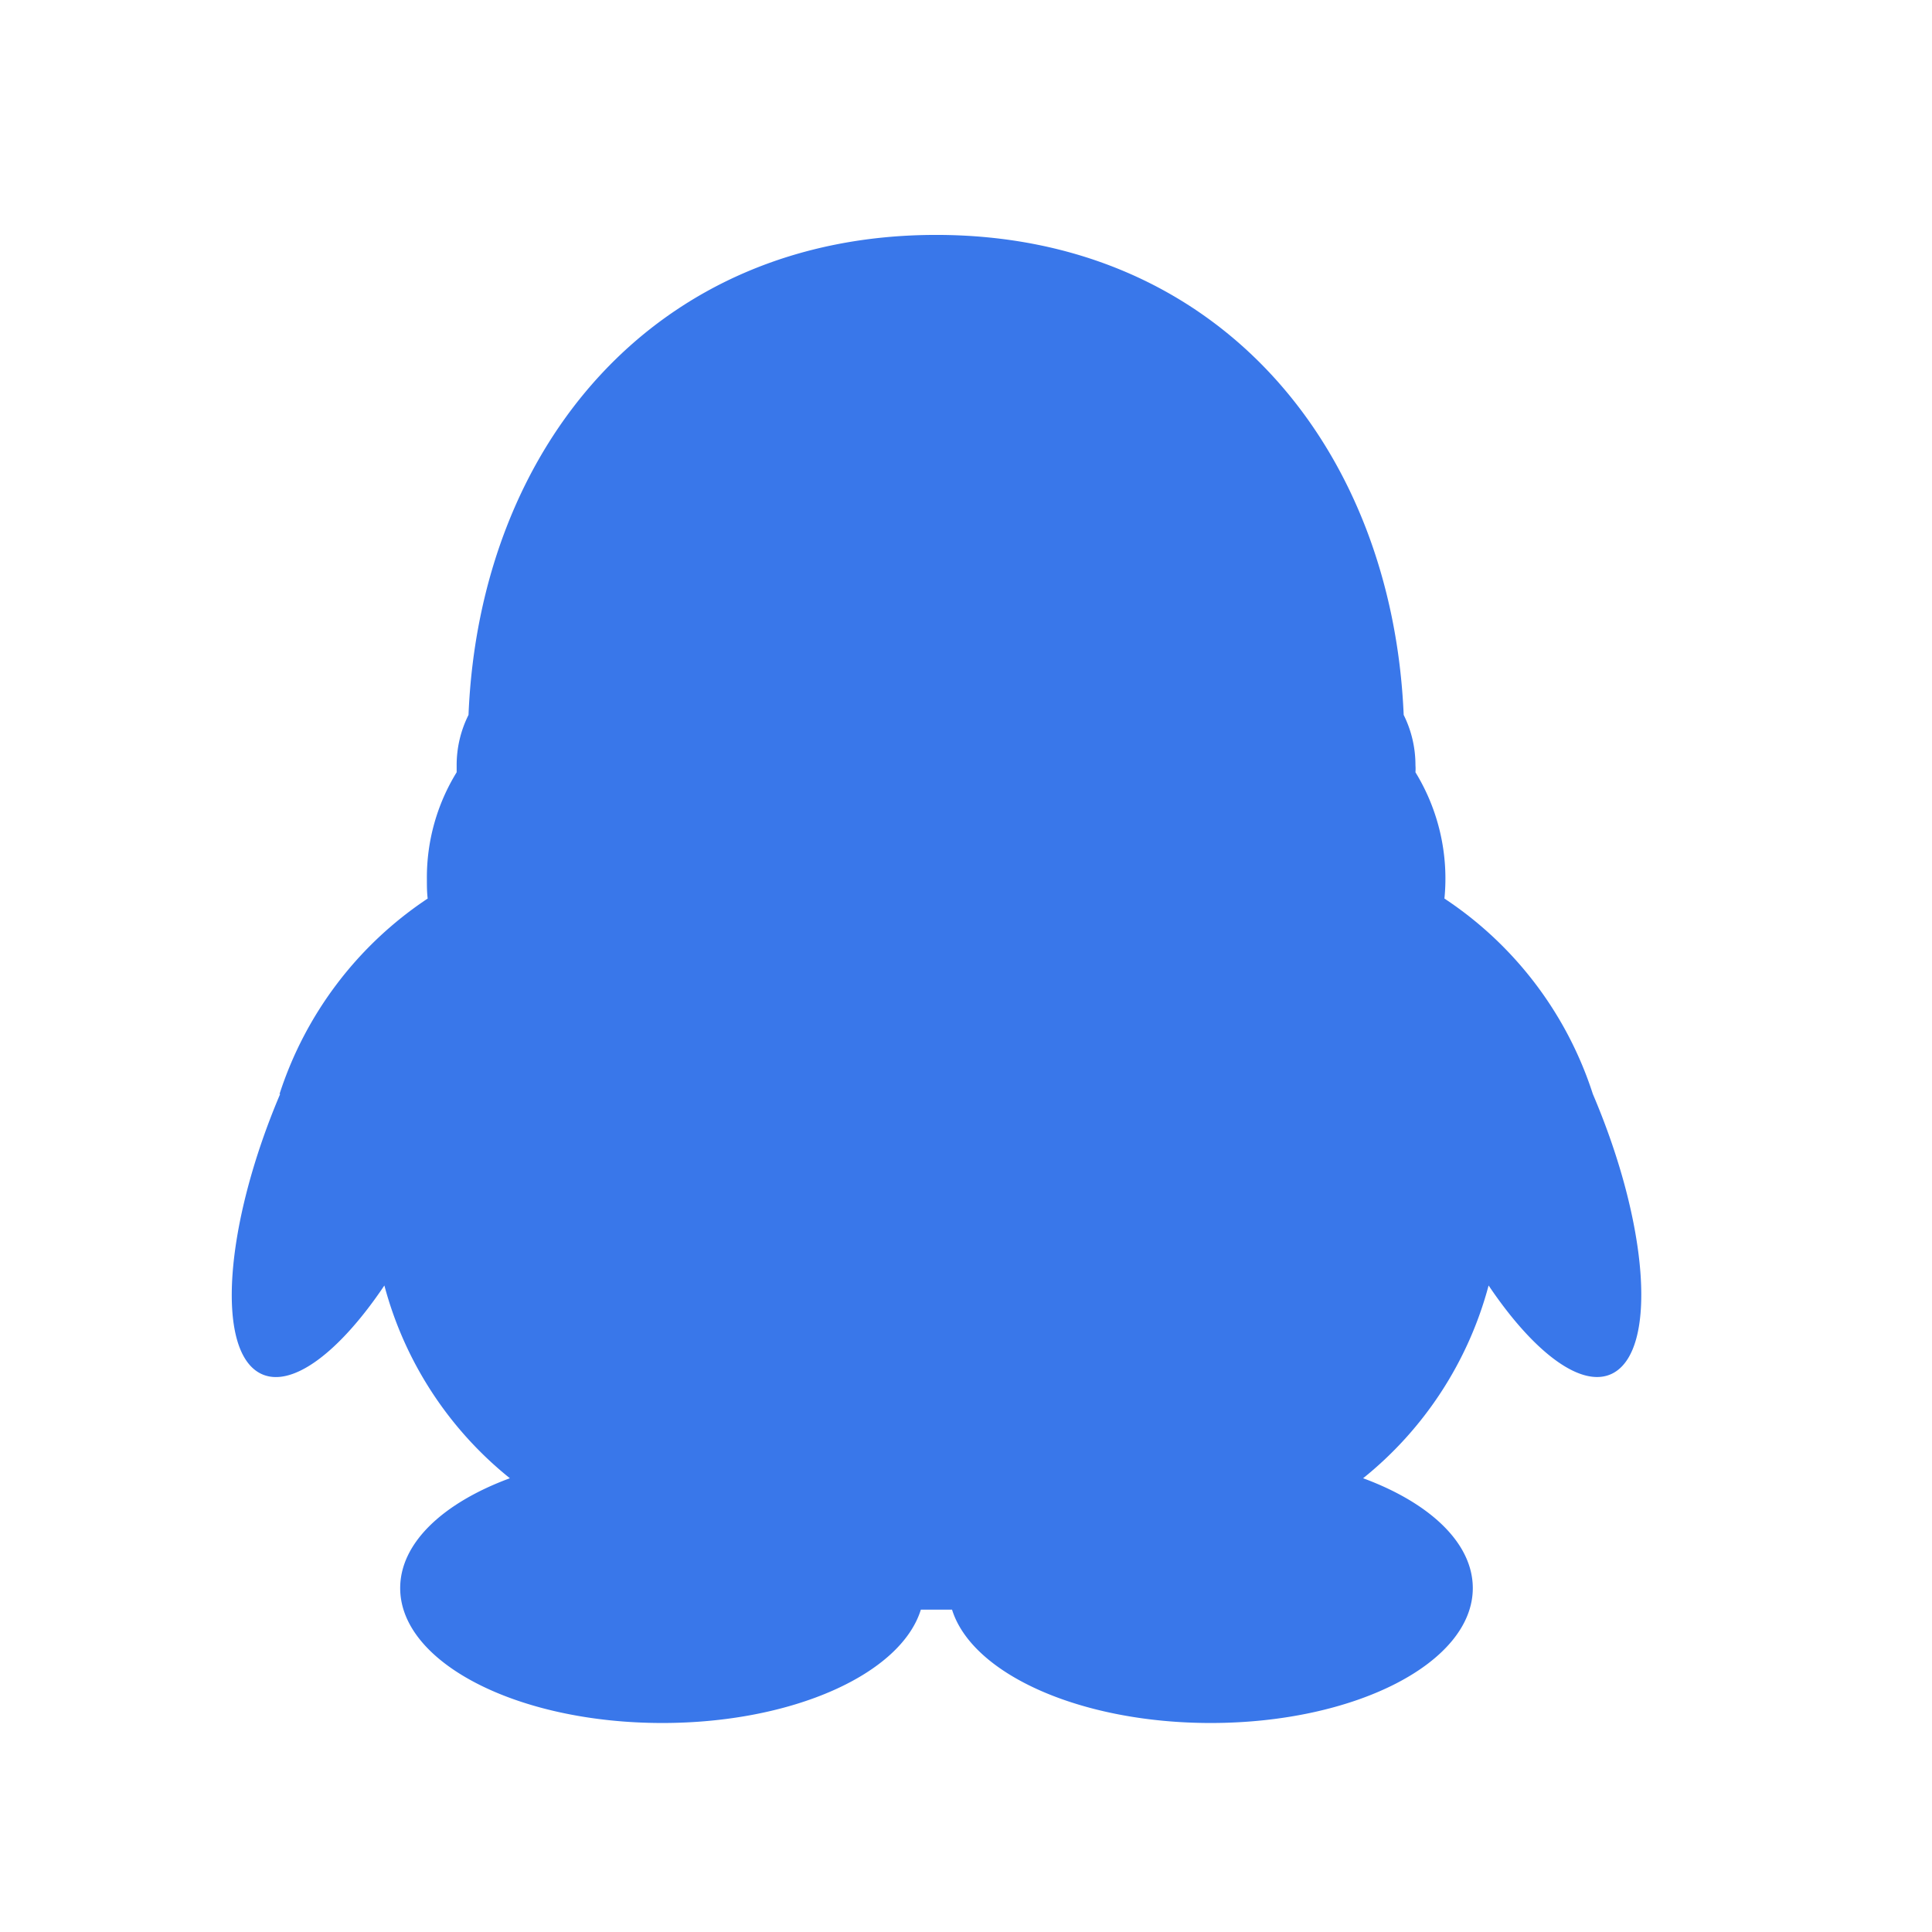 <svg xmlns="http://www.w3.org/2000/svg" width="22" height="22" viewBox="0 0 22 22">
  <defs>
    <style>
      .cls-1 {
        fill: rgba(57,119,234,0);
      }

      .cls-2 {
        fill: #3977ea;
      }
    </style>
  </defs>
  <g id="qq_selected" transform="translate(-1163 -720)">
    <rect id="矩形_53" data-name="矩形 53" class="cls-1" width="22" height="22" rx="2" transform="translate(1163 720)"/>
    <path id="路径_174" data-name="路径 174" class="cls-2" d="M87.808,85.557c-.633,1.491-.736,2.914-.228,3.18.351.183.9-.234,1.415-1a4.2,4.2,0,0,0,1.429,2.195c-.756.279-1.249.734-1.249,1.251,0,.849,1.336,1.536,2.984,1.536,1.487,0,2.718-.558,2.945-1.291h.355c.228.733,1.461,1.291,2.946,1.291,1.648,0,2.984-.687,2.984-1.536,0-.516-.493-.972-1.249-1.251a4.207,4.207,0,0,0,1.429-2.195c.515.765,1.063,1.182,1.414,1,.509-.266.409-1.69-.227-3.18a4.22,4.22,0,0,0-1.69-2.226,2.317,2.317,0,0,0-.33-1.438.569.569,0,0,0,0-.08,1.28,1.28,0,0,0-.134-.573c-.13-3.047-2.114-5.466-5.324-5.466s-5.2,2.419-5.325,5.466a1.274,1.274,0,0,0-.135.573c0,.026,0,.054,0,.08a2.284,2.284,0,0,0-.339,1.213c0,.075,0,.15.009.225a4.237,4.237,0,0,0-1.687,2.226Z" transform="translate(1078.382 646.901)"/>
  </g>
</svg>
